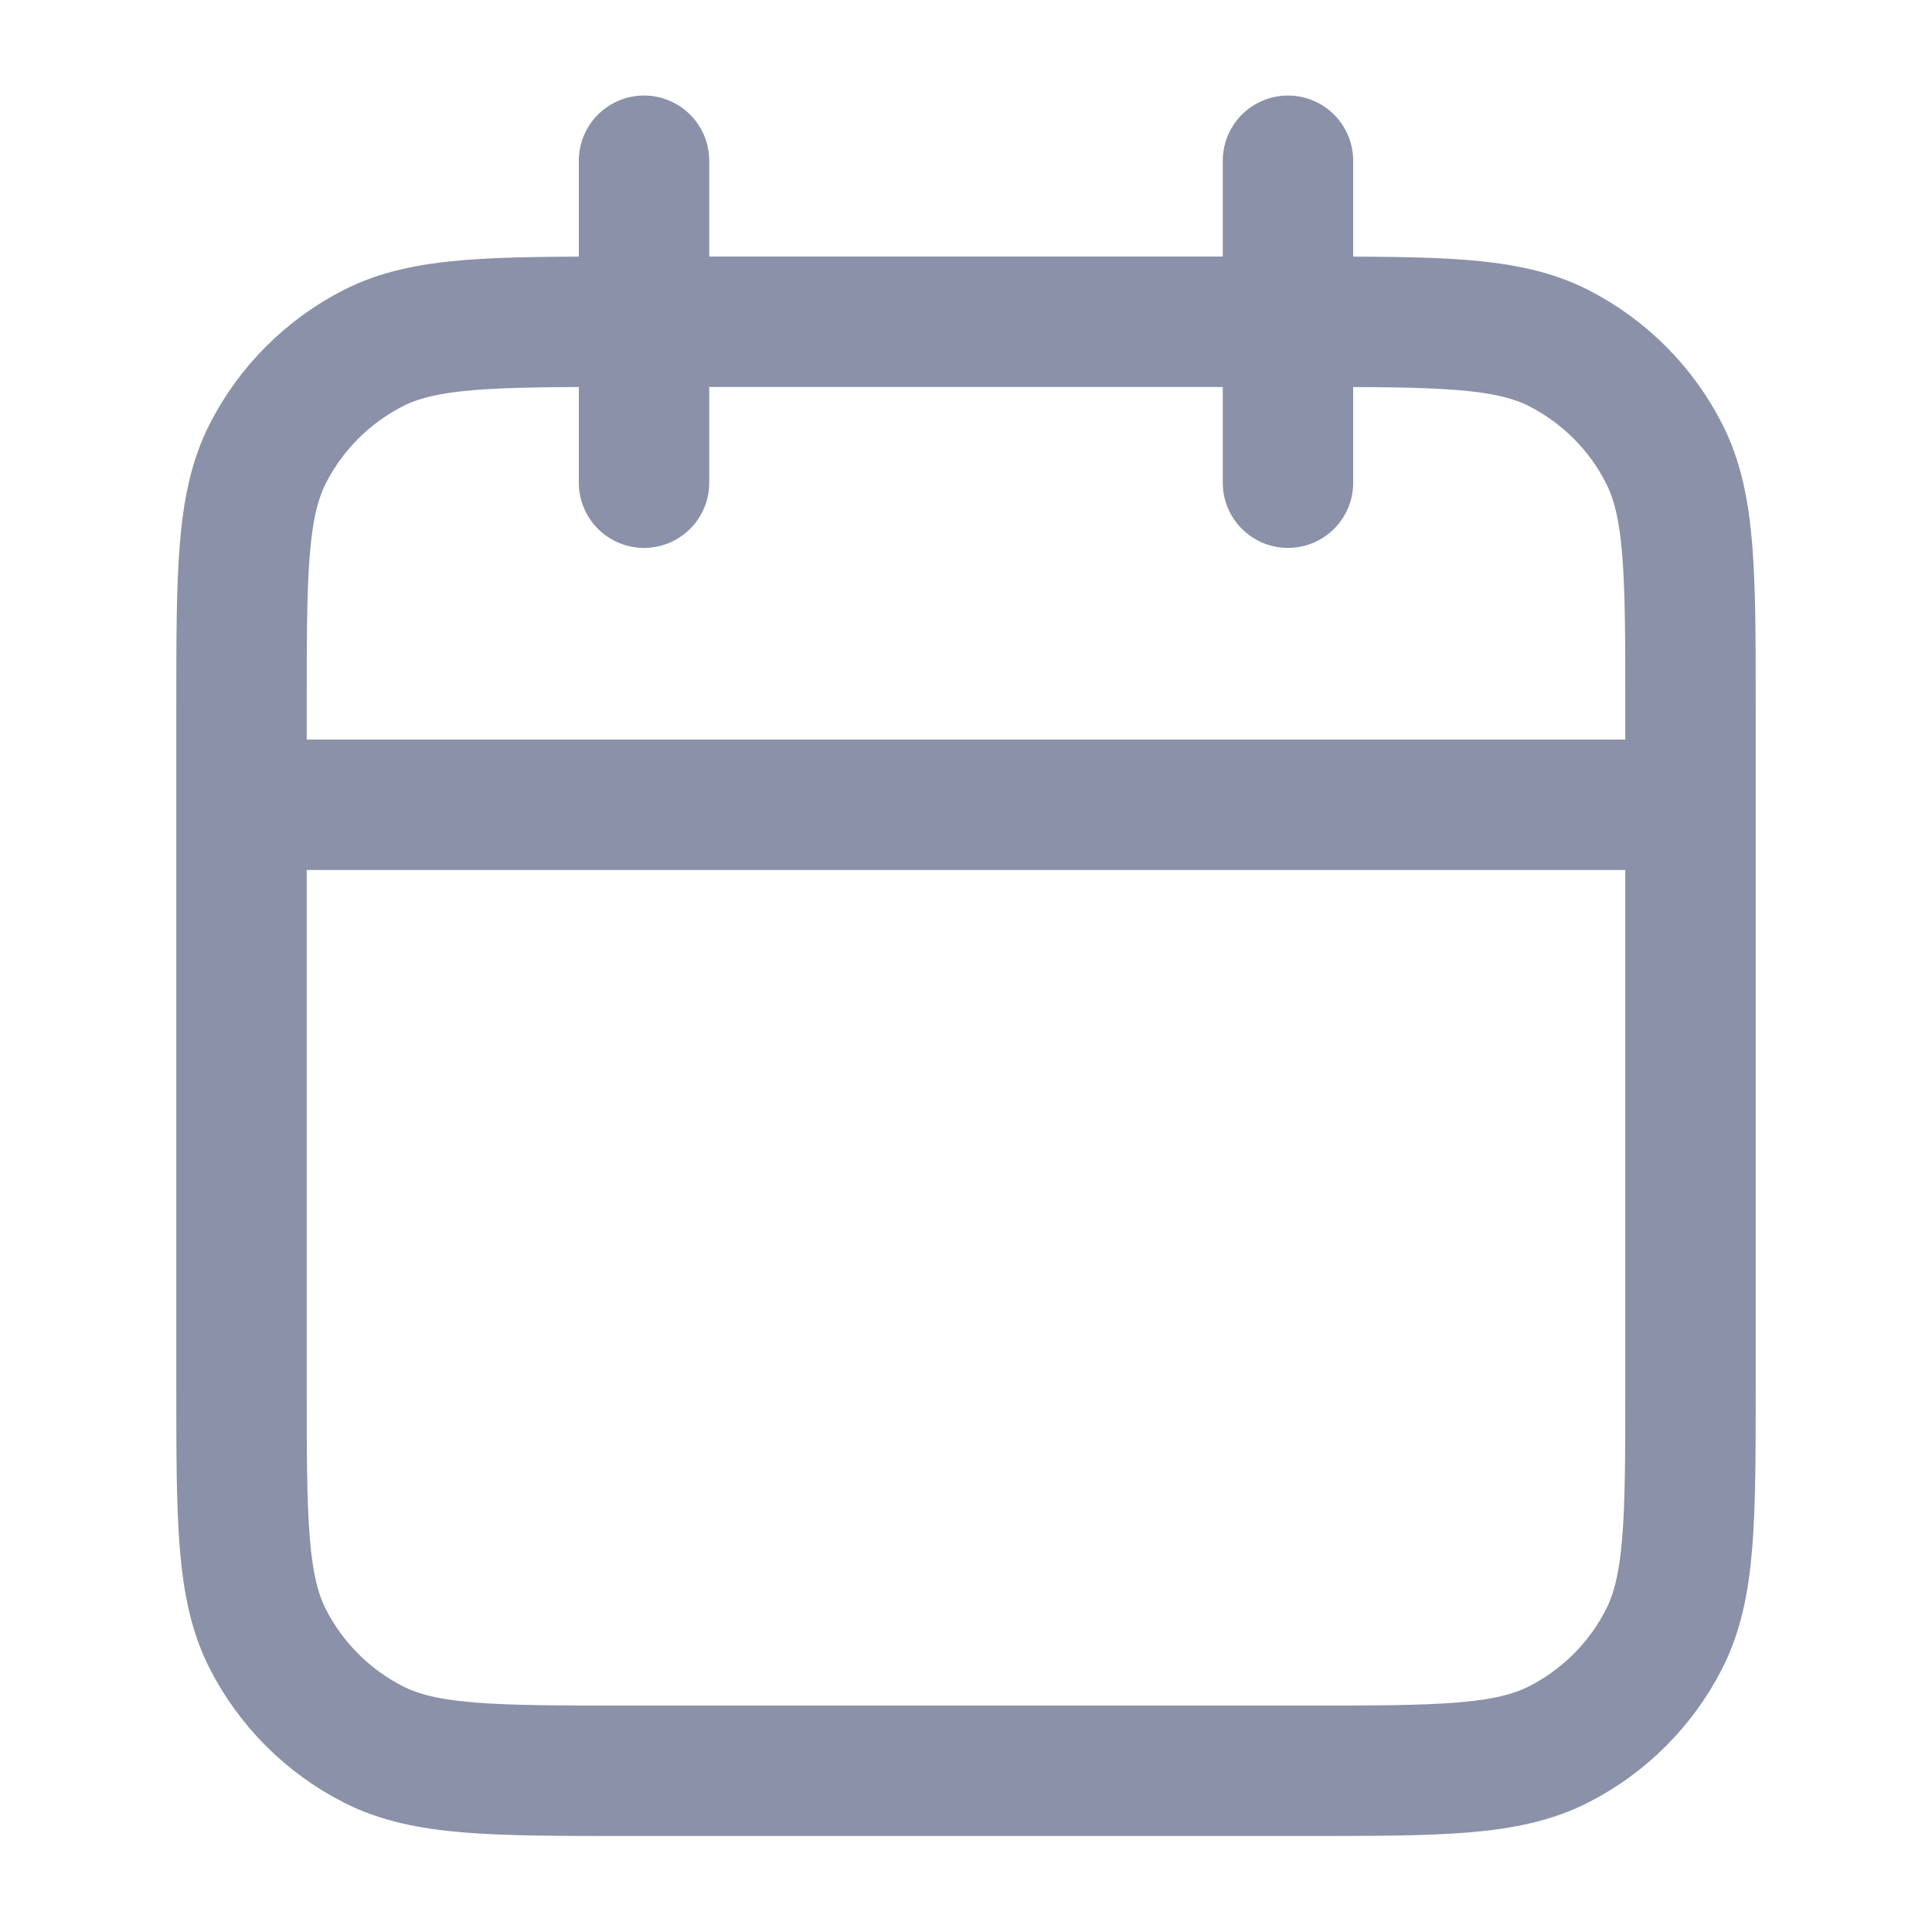 <svg width="20" height="20" viewBox="0 0 20 20" fill="none" xmlns="http://www.w3.org/2000/svg">
<path d="M17.5 8.331H2.5M13.333 1.664V4.997M6.667 1.664V4.997M6.5 18.331H13.5C14.9 18.331 15.6 18.331 16.135 18.058C16.605 17.819 16.988 17.436 17.227 16.966C17.5 16.431 17.5 15.731 17.5 14.331V7.331C17.5 5.931 17.5 5.231 17.227 4.696C16.988 4.225 16.605 3.843 16.135 3.603C15.6 3.331 14.9 3.331 13.5 3.331H6.5C5.1 3.331 4.4 3.331 3.865 3.603C3.395 3.843 3.012 4.225 2.772 4.696C2.5 5.231 2.5 5.931 2.5 7.331V14.331C2.5 15.731 2.5 16.431 2.772 16.966C3.012 17.436 3.395 17.819 3.865 18.058C4.4 18.331 5.1 18.331 6.5 18.331Z" stroke="#8A91A8" stroke-width="1.35" stroke-linecap="round" stroke-linejoin="round"/>
</svg>
